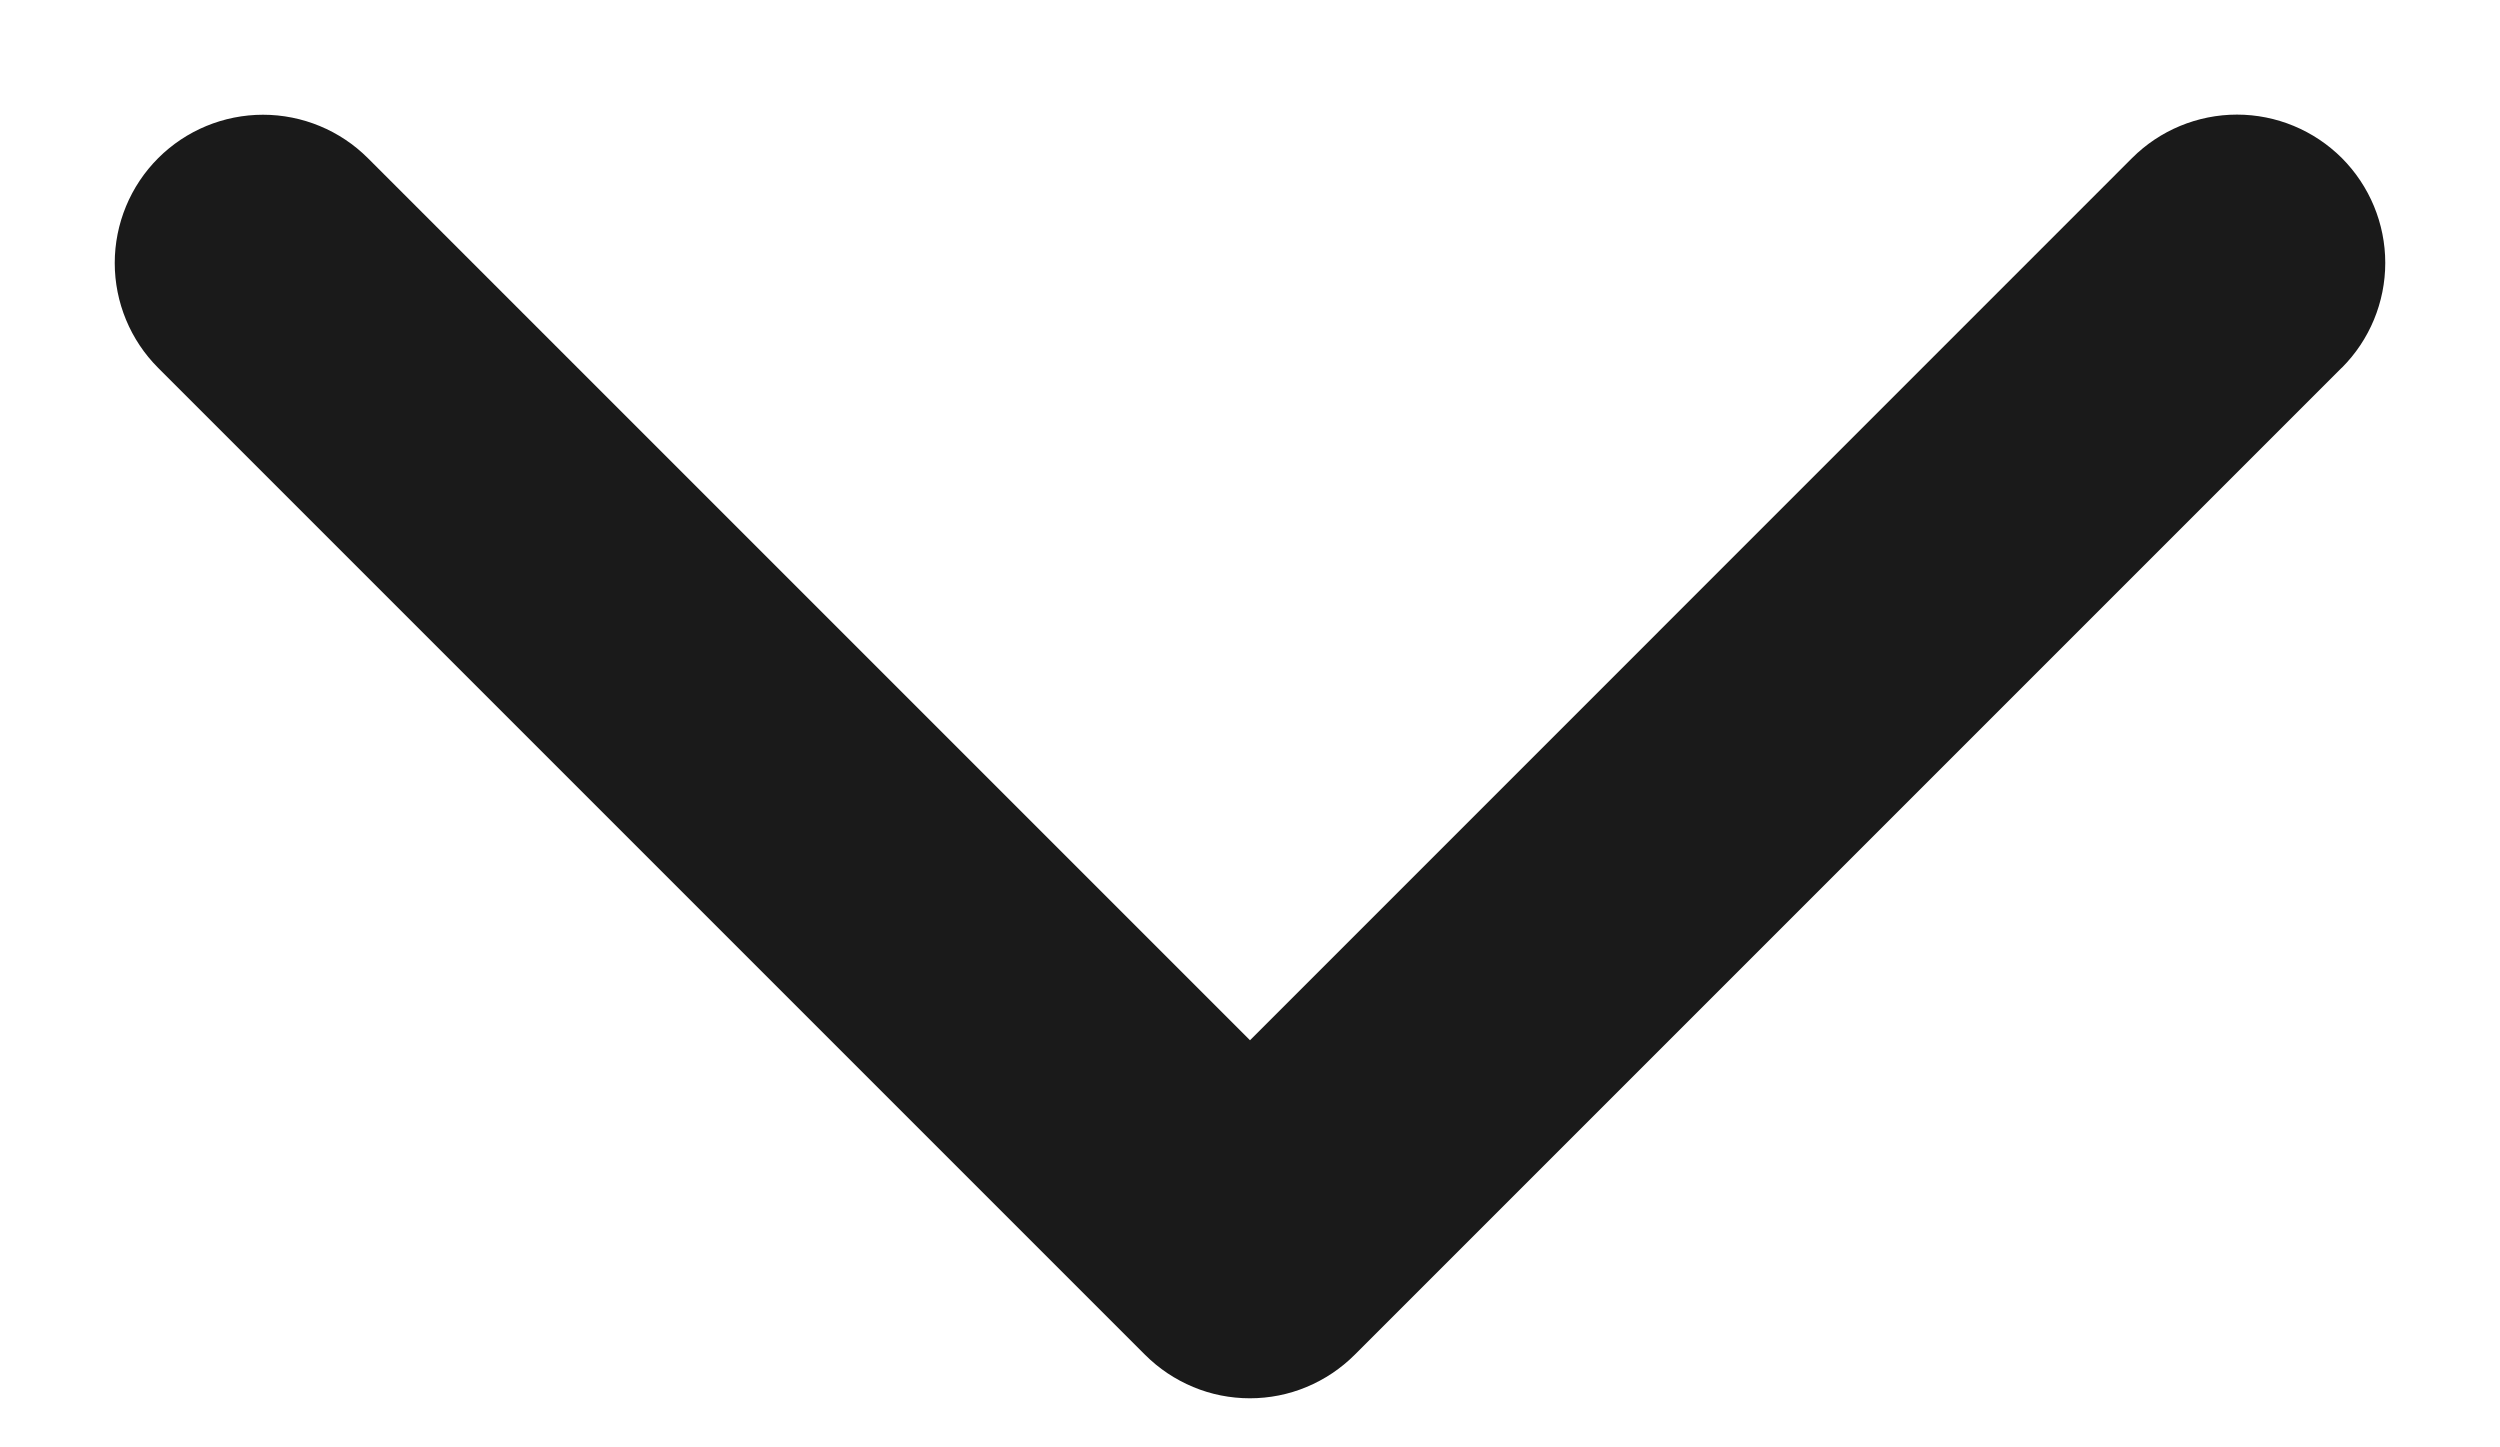 <svg width="19" height="11" viewBox="0 0 19 11" fill="none" xmlns="http://www.w3.org/2000/svg">
<path d="M17.796 2.796L10.296 10.296C10.191 10.401 10.067 10.484 9.93 10.541C9.794 10.598 9.647 10.627 9.499 10.627C9.351 10.627 9.204 10.598 9.068 10.541C8.931 10.484 8.807 10.401 8.702 10.296L1.202 2.796C0.991 2.585 0.872 2.298 0.872 1.999C0.872 1.7 0.991 1.413 1.202 1.202C1.413 0.991 1.7 0.872 1.999 0.872C2.298 0.872 2.585 0.991 2.796 1.202L9.5 7.906L16.204 1.201C16.415 0.99 16.702 0.871 17.001 0.871C17.3 0.871 17.586 0.99 17.798 1.201C18.009 1.413 18.128 1.699 18.128 1.998C18.128 2.297 18.009 2.584 17.798 2.795L17.796 2.796Z" fill="#1A1A1A"/>
</svg>
